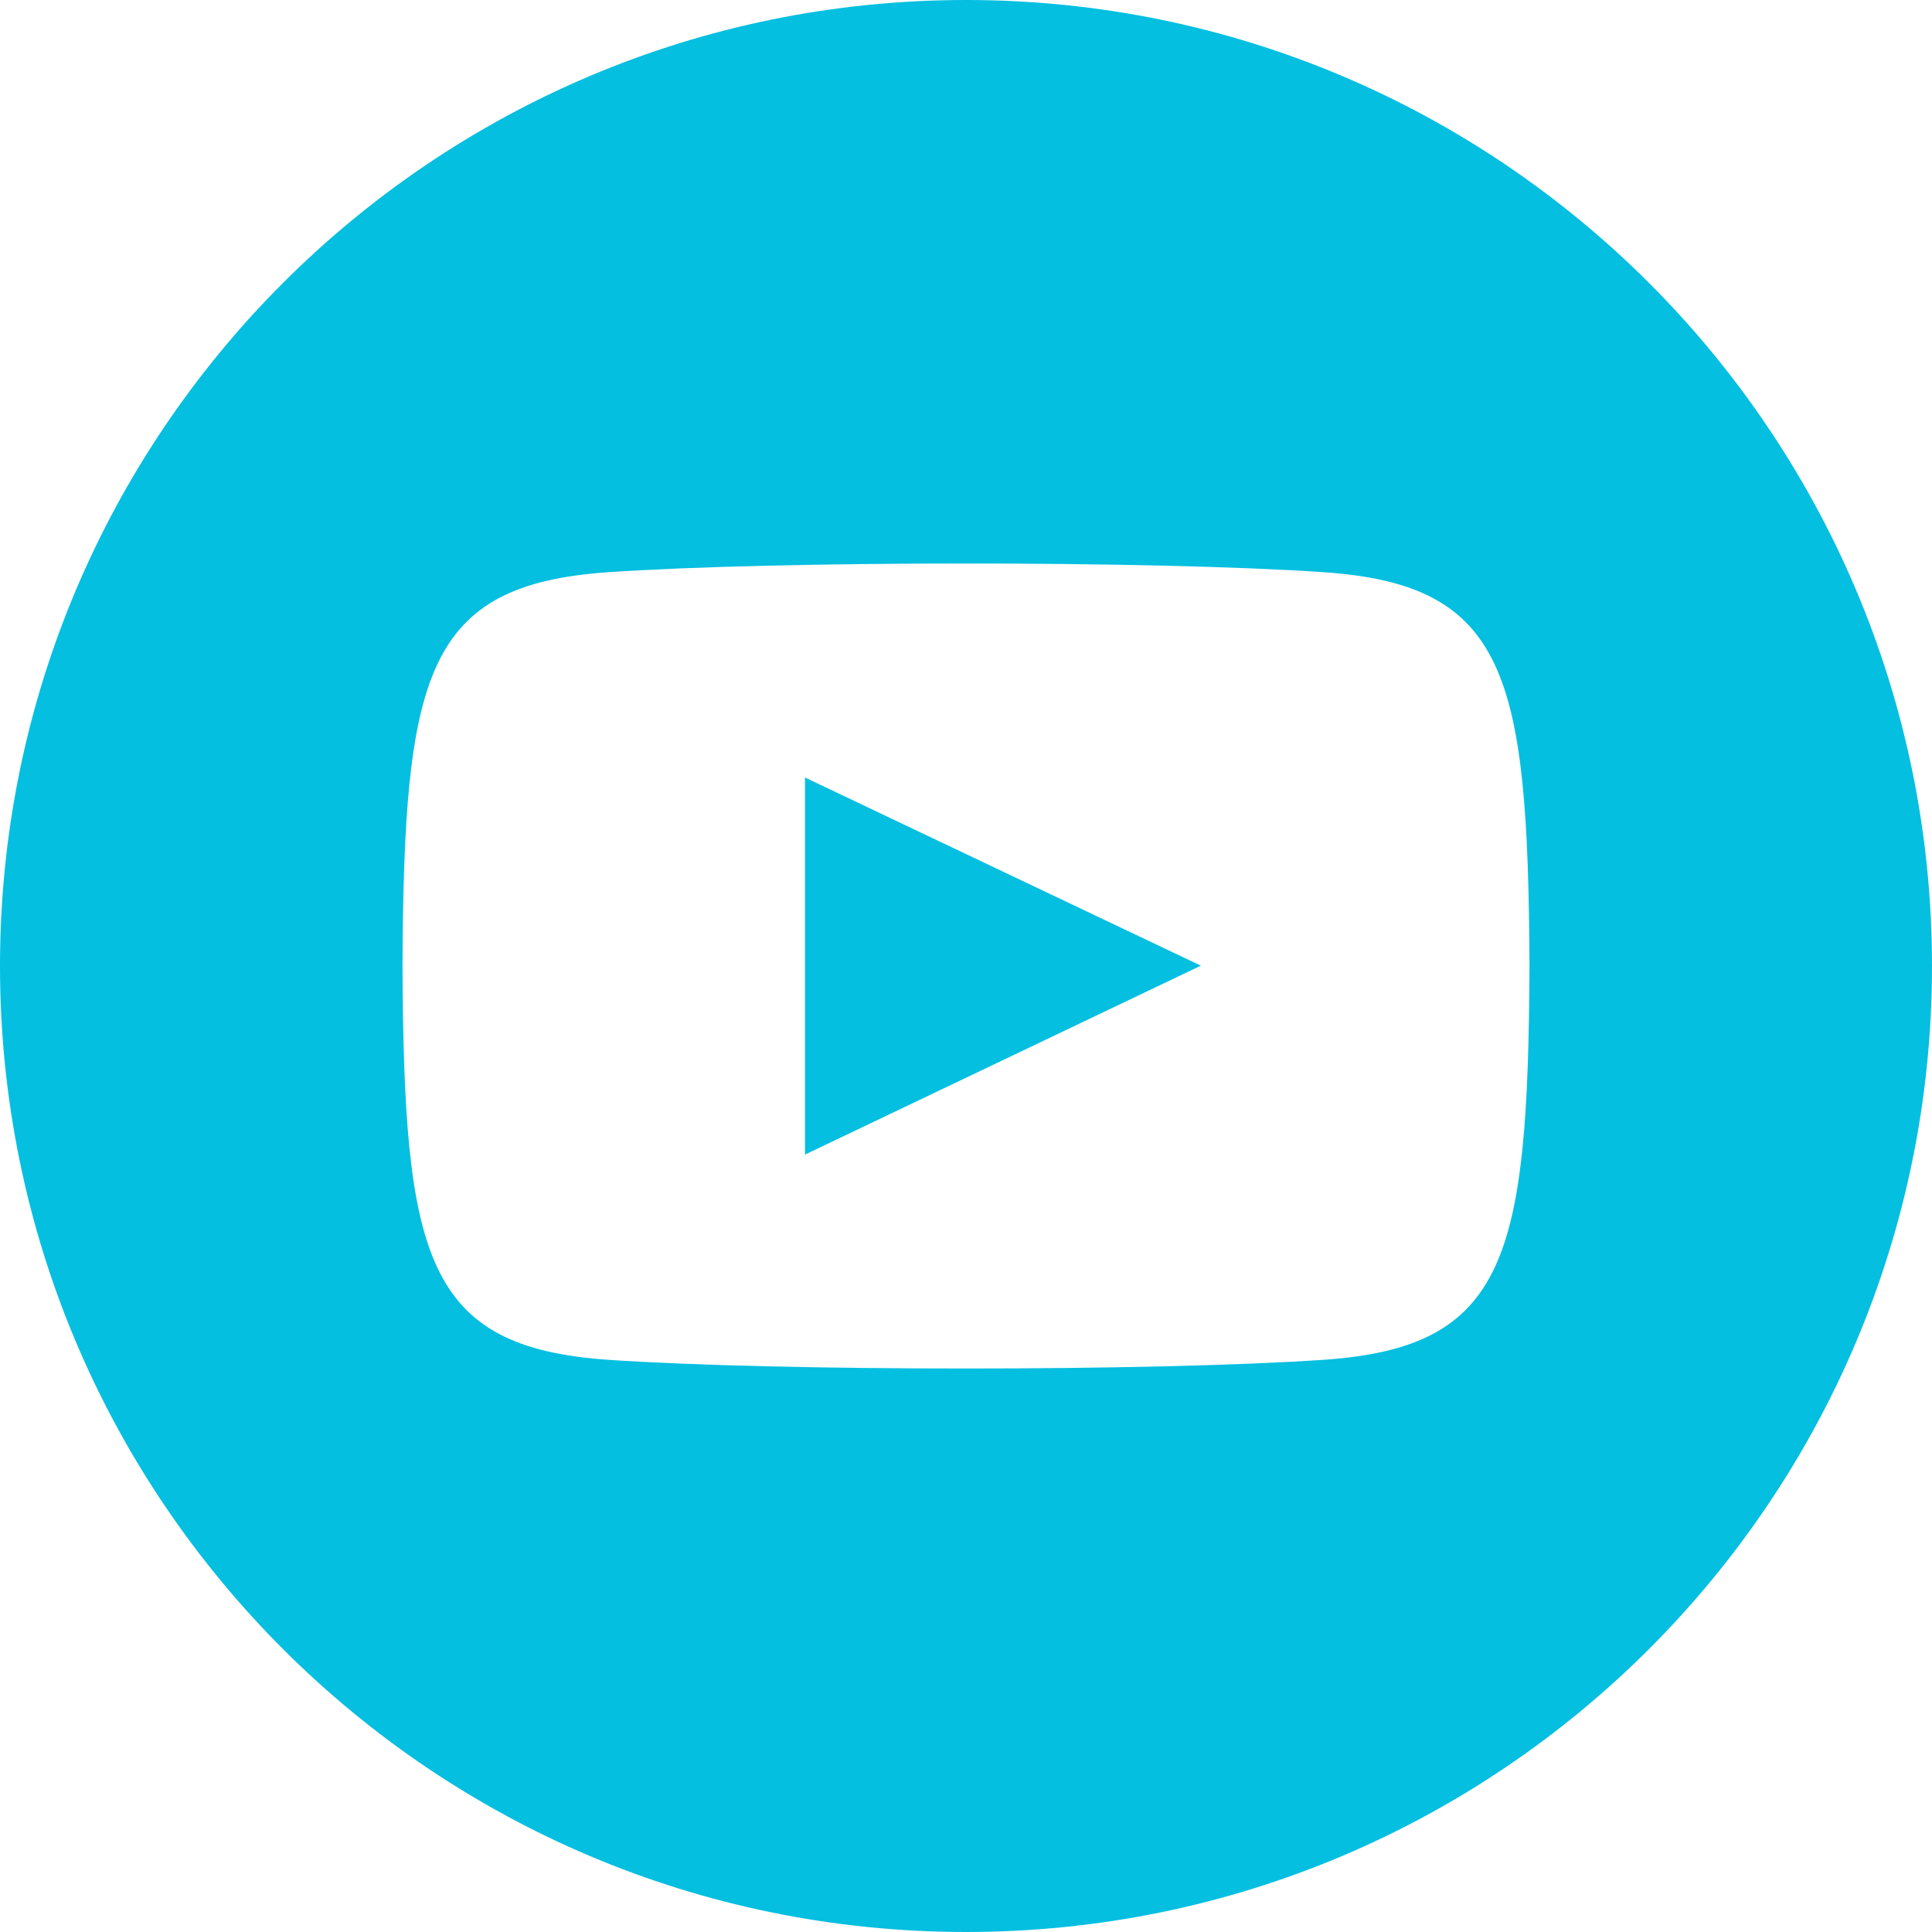 <svg width="18" height="18" viewBox="0 0 18 18" fill="none" xmlns="http://www.w3.org/2000/svg">
<path d="M9 0C4.03 0 0 4.03 0 9C0 13.97 4.03 18 9 18C13.97 18 18 13.97 18 9C18 4.03 13.97 0 9 0ZM12.331 12.669C10.754 12.777 7.243 12.777 5.668 12.669C3.962 12.552 3.763 11.716 3.75 9C3.763 6.278 3.964 5.448 5.668 5.331C7.243 5.223 10.755 5.223 12.331 5.331C14.039 5.448 14.236 6.284 14.25 9C14.236 11.722 14.036 12.552 12.331 12.669ZM7.5 7.244L11.188 8.997L7.5 10.757V7.244Z" fill="#05BFE0"/>
</svg>
